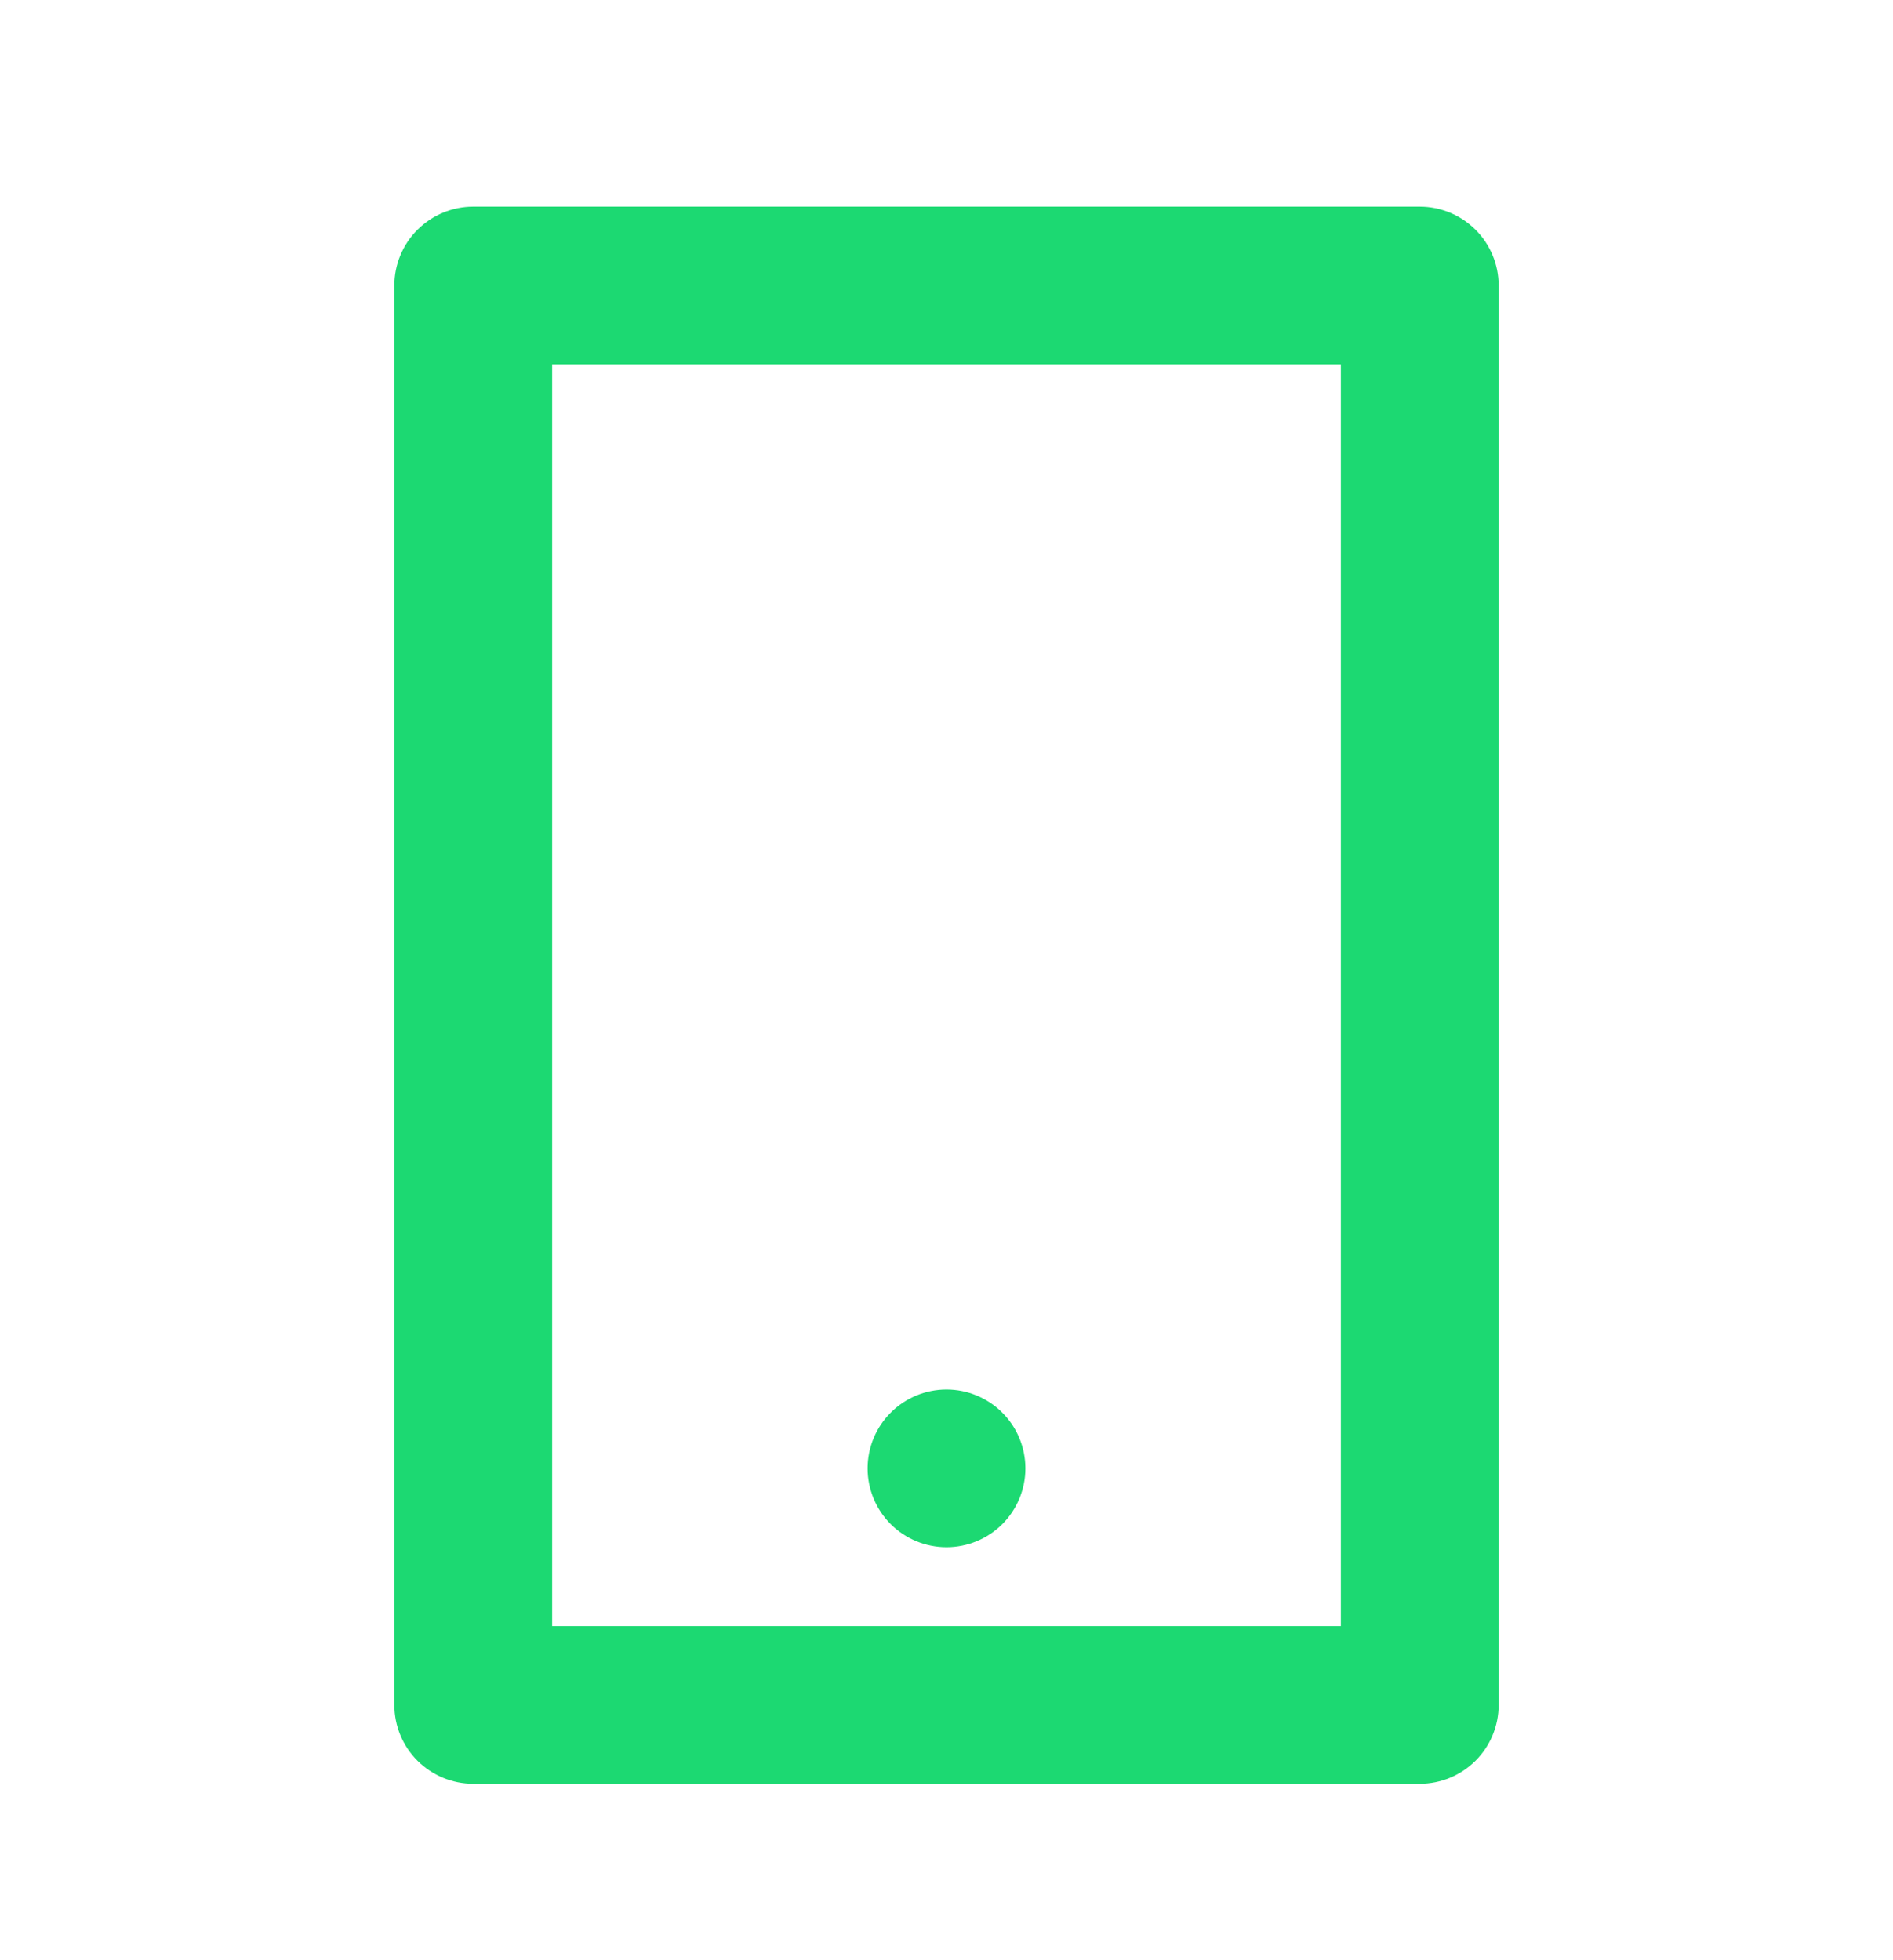 <svg width="28" height="29" viewBox="0 0 28 29" fill="none" xmlns="http://www.w3.org/2000/svg">
<path d="M8.167 5.39V24.057H19.833V5.39H8.167ZM7 3.057H21C21.309 3.057 21.606 3.18 21.825 3.399C22.044 3.617 22.167 3.914 22.167 4.224V25.224C22.167 25.533 22.044 25.83 21.825 26.049C21.606 26.267 21.309 26.39 21 26.39H7C6.691 26.39 6.394 26.267 6.175 26.049C5.956 25.83 5.833 25.533 5.833 25.224V4.224C5.833 3.914 5.956 3.617 6.175 3.399C6.394 3.18 6.691 3.057 7 3.057ZM14 20.557C14.309 20.557 14.606 20.68 14.825 20.899C15.044 21.117 15.167 21.414 15.167 21.724C15.167 22.033 15.044 22.33 14.825 22.549C14.606 22.767 14.309 22.89 14 22.89C13.691 22.89 13.394 22.767 13.175 22.549C12.956 22.33 12.833 22.033 12.833 21.724C12.833 21.414 12.956 21.117 13.175 20.899C13.394 20.68 13.691 20.557 14 20.557Z" fill="#1CD972"/>
</svg>
